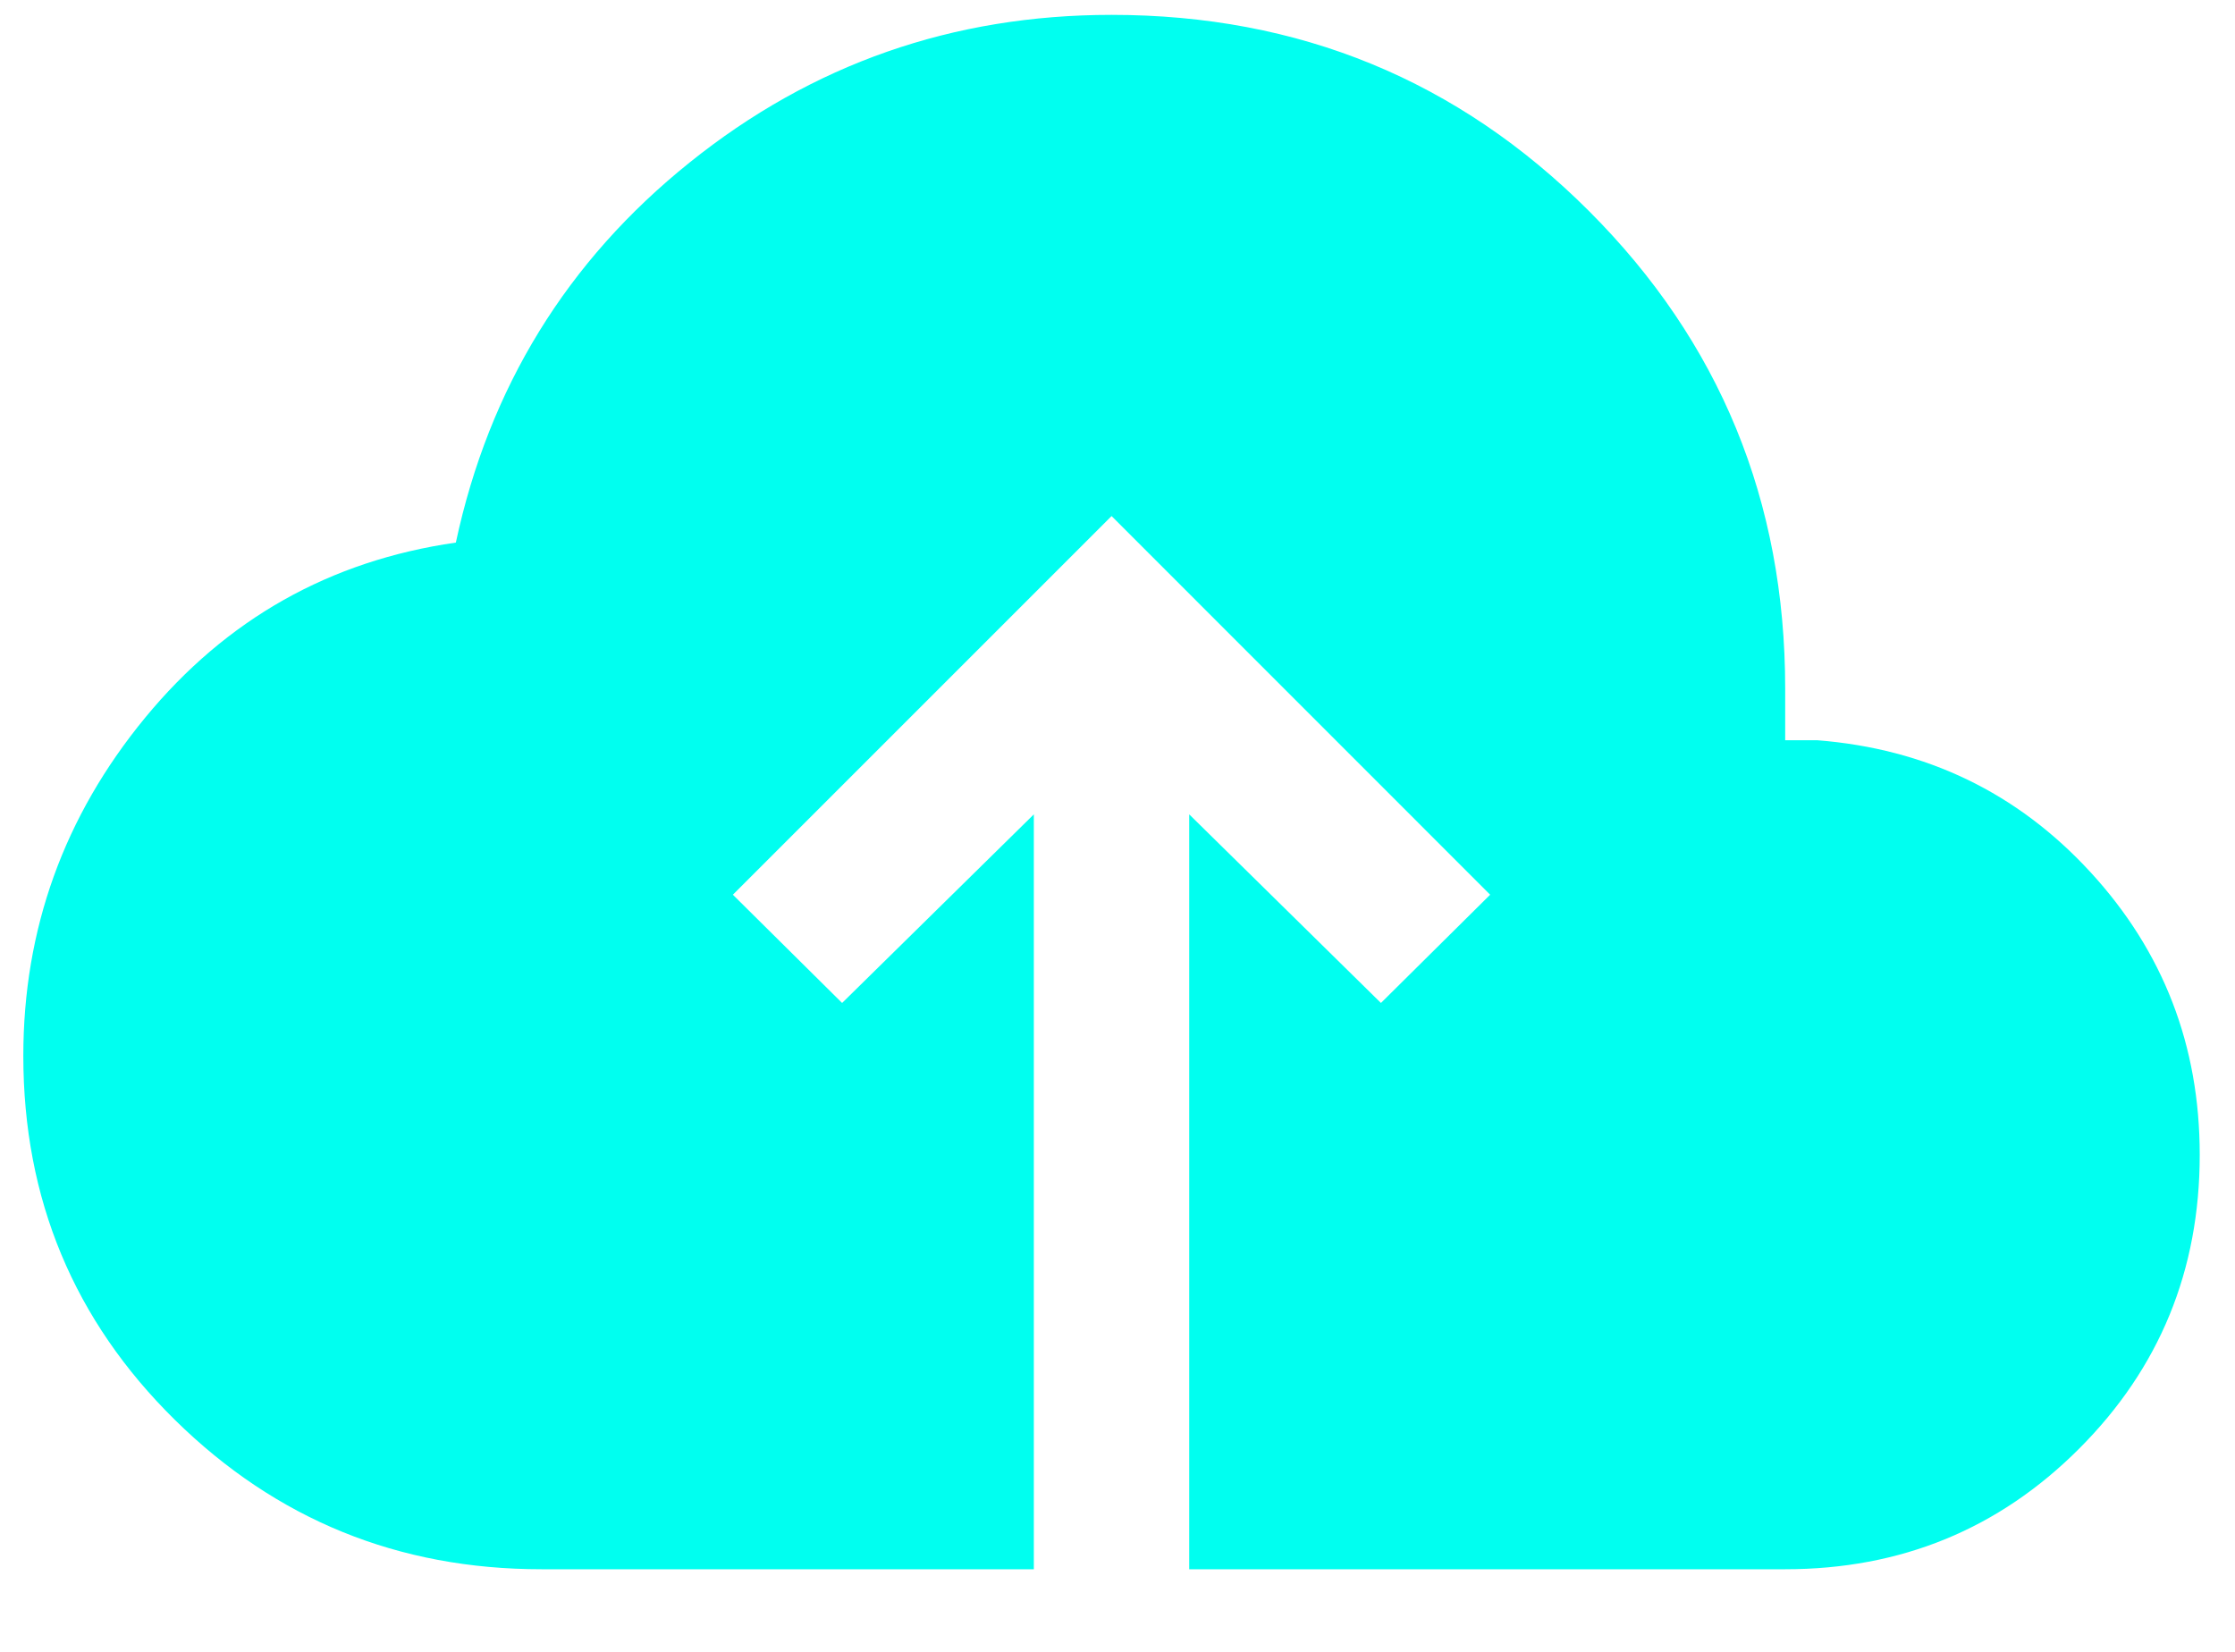 <svg width="23" height="17" viewBox="0 0 23 17" fill="none" xmlns="http://www.w3.org/2000/svg">
<path d="M10.639 16.15H5.573C4.099 16.15 2.842 15.638 1.801 14.614C0.761 13.59 0.24 12.341 0.24 10.867C0.24 9.563 0.658 8.402 1.493 7.387C2.329 6.371 3.395 5.77 4.691 5.584C5.033 3.99 5.834 2.686 7.096 1.673C8.357 0.659 9.805 0.153 11.439 0.153C13.368 0.153 15.005 0.826 16.352 2.172C17.698 3.518 18.371 5.156 18.371 7.085V7.618H18.699C19.823 7.706 20.76 8.158 21.511 8.974C22.262 9.79 22.637 10.76 22.637 11.884C22.637 13.074 22.223 14.082 21.396 14.909C20.569 15.737 19.56 16.15 18.371 16.15H12.238V8.381L14.211 10.322L15.335 9.208L11.439 5.311L7.542 9.208L8.666 10.322L10.639 8.381V16.15Z" fill="#00FFF0"/>
</svg>
